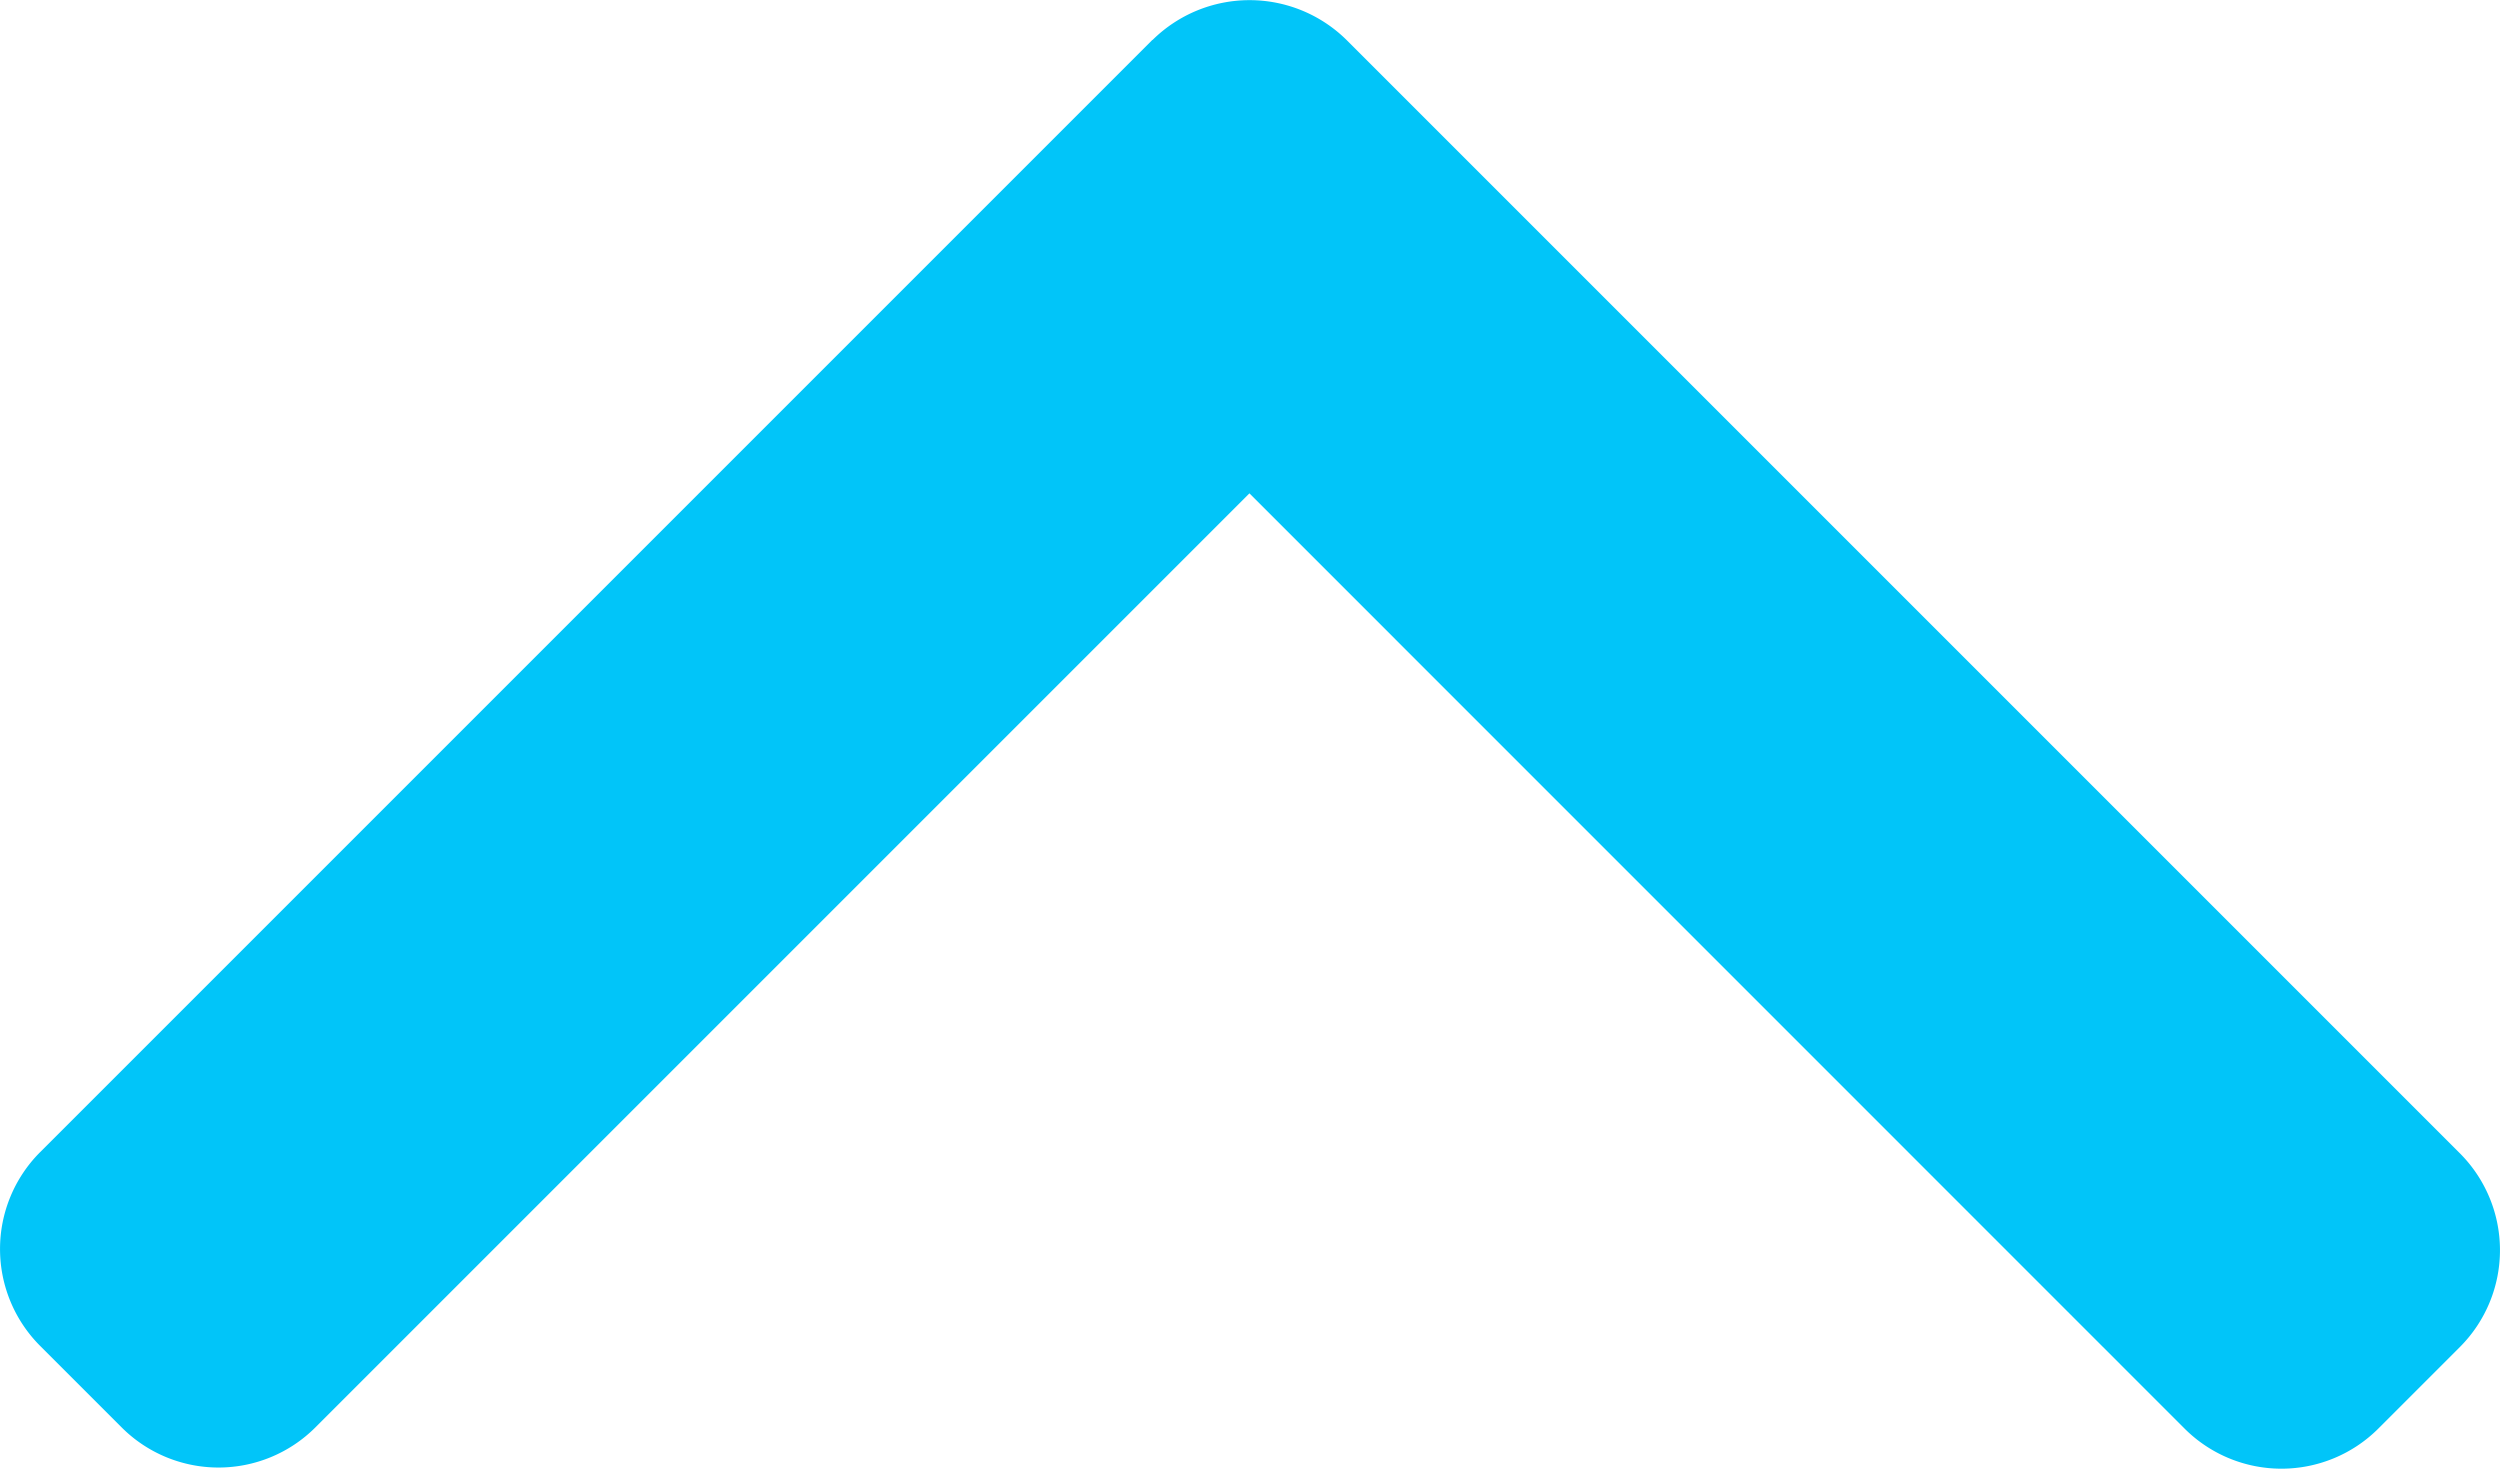 <svg xmlns="http://www.w3.org/2000/svg" width="30.536" height="17.939" viewBox="0 0 30.536 17.939">
  <g id="next" transform="translate(0 119.417) rotate(-90)">
    <g id="Group_7" data-name="Group 7" transform="translate(101.478)">
      <path id="Path_17" data-name="Path 17" d="M118.931,14.077,105.342.488a1.674,1.674,0,0,0-2.362,0l-1,1a1.673,1.673,0,0,0,0,2.362l11.411,11.411L101.966,26.685a1.674,1.674,0,0,0,0,2.363l1,1a1.674,1.674,0,0,0,2.362,0l13.6-13.6a1.686,1.686,0,0,0,0-2.371Z" transform="translate(-101.478 0)" fill="#01c5f9"/>
    </g>
  </g>
</svg>
